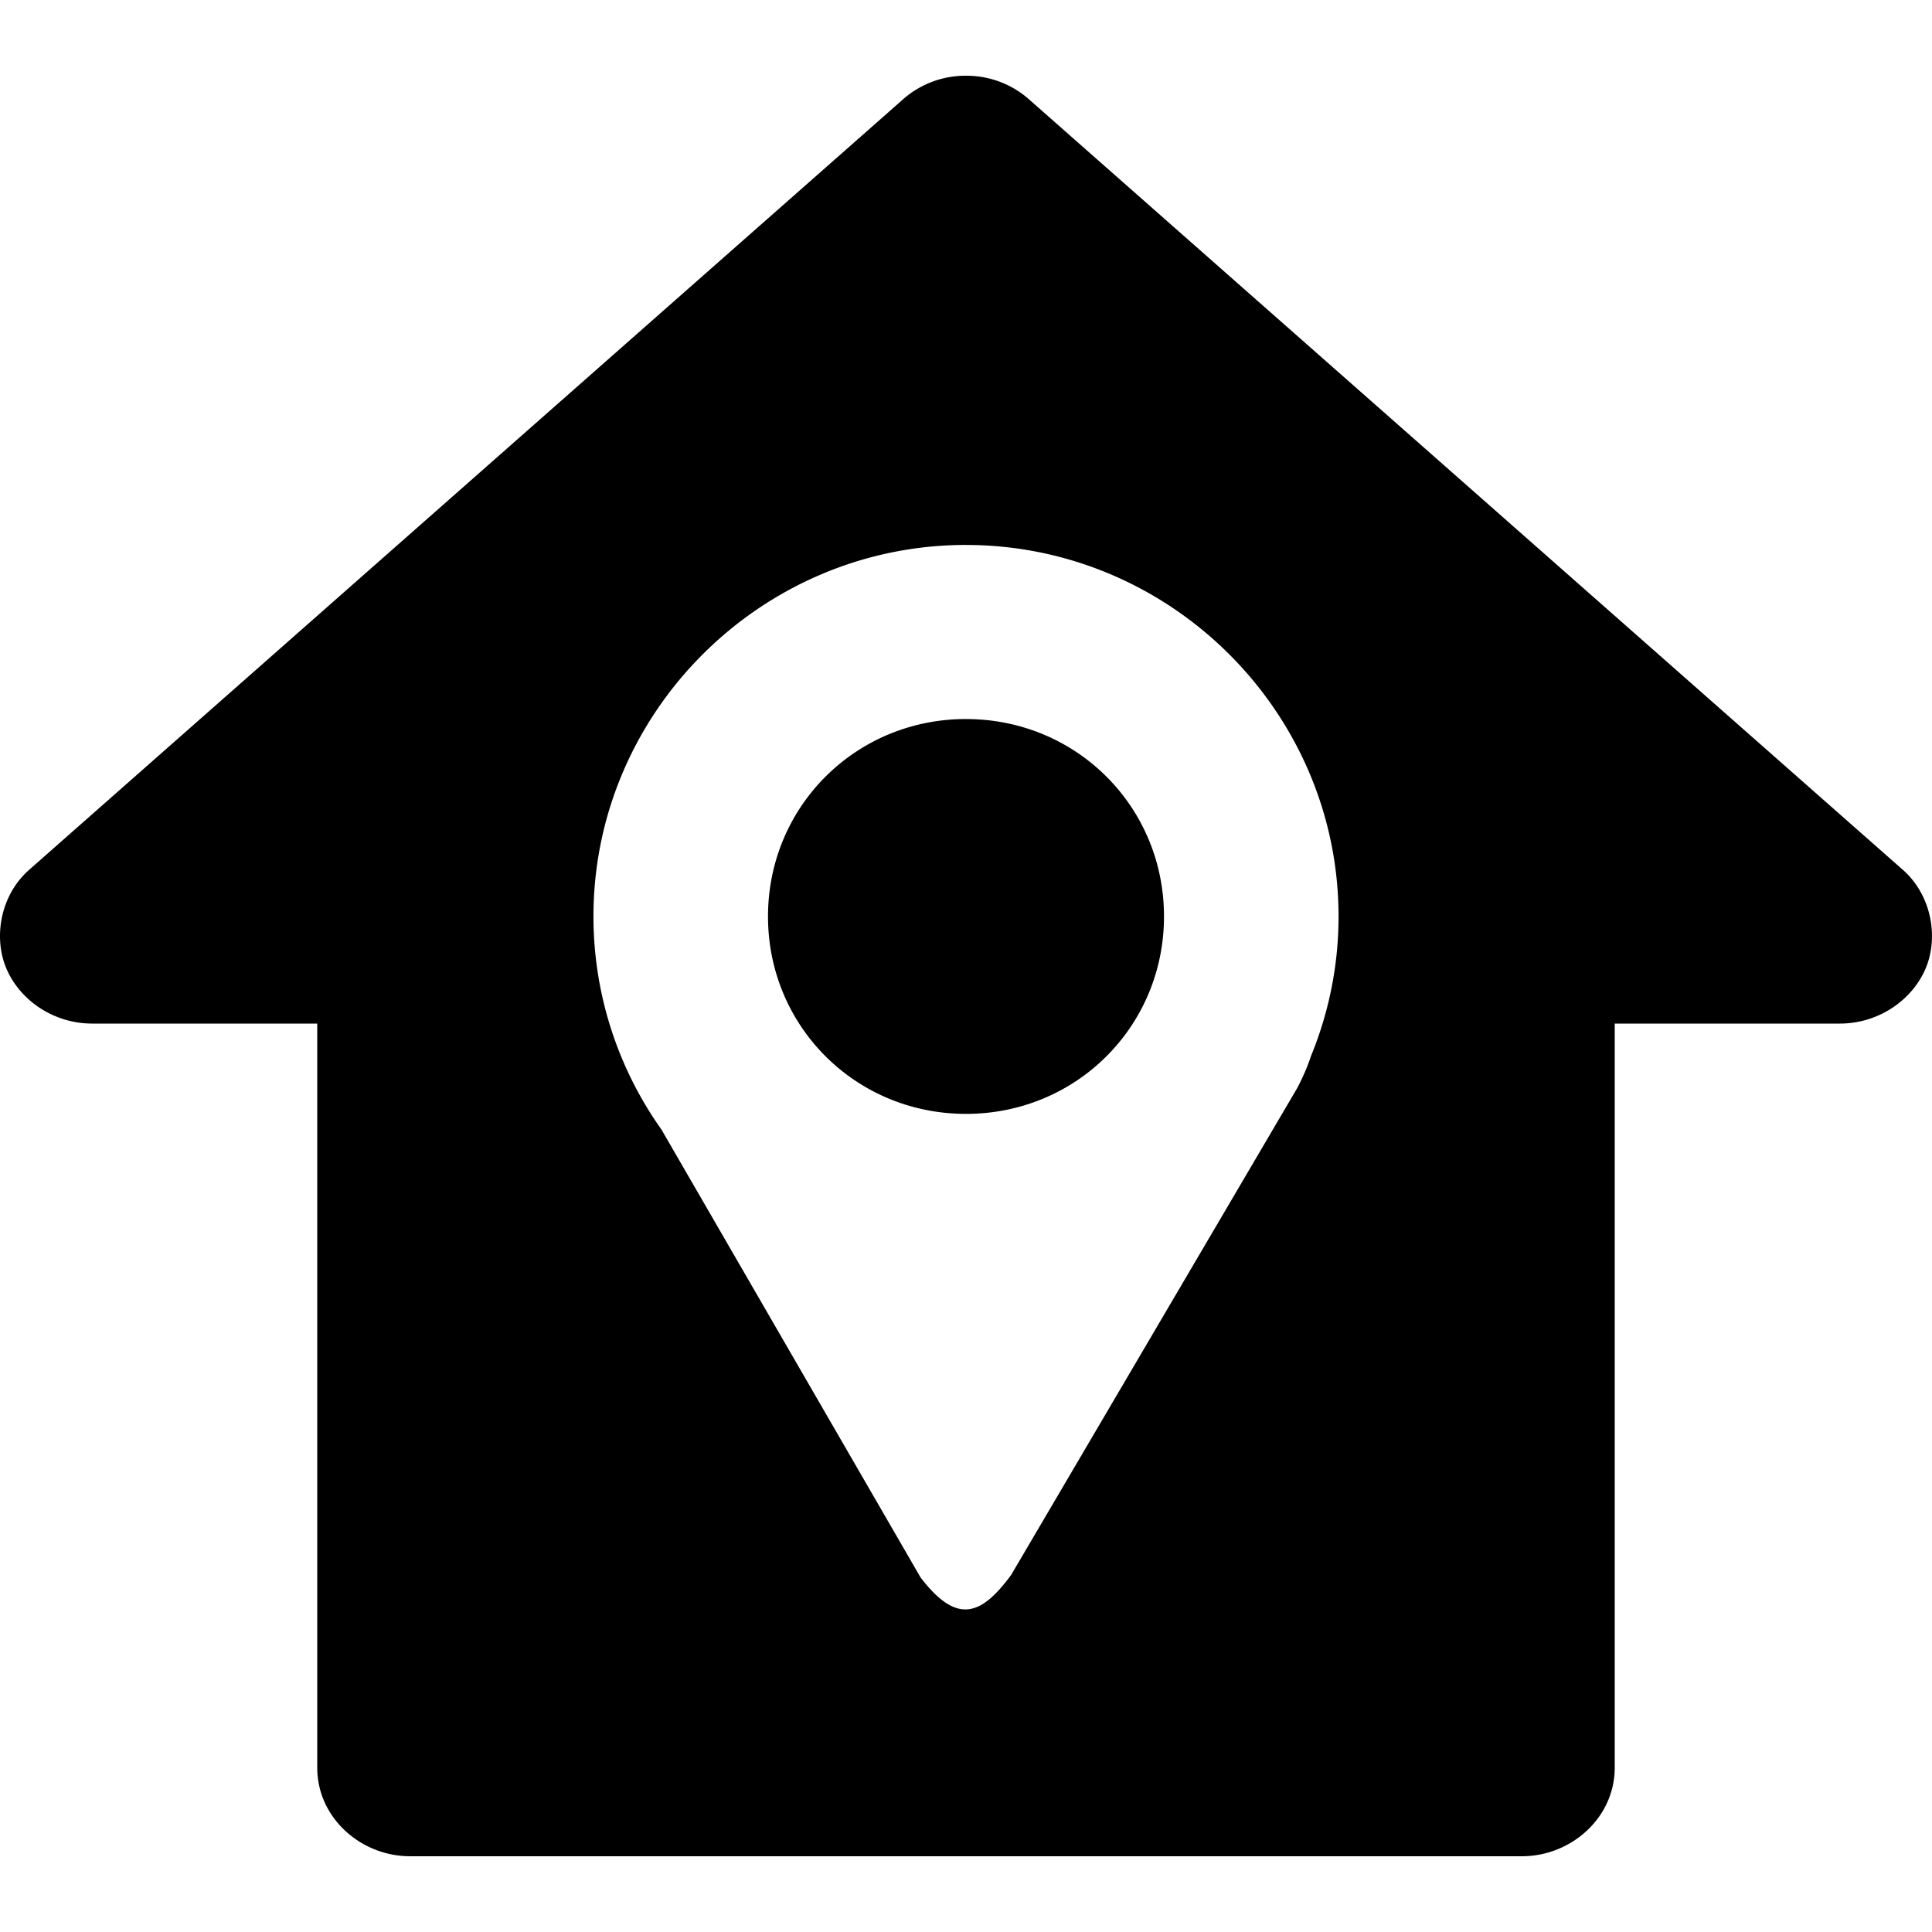 <svg xmlns="http://www.w3.org/2000/svg" xmlns:xlink="http://www.w3.org/1999/xlink" aria-hidden="true" role="img" class="iconify iconify--gis" width="1em" height="1em" preserveAspectRatio="xMidYMid meet" viewBox="0 0 100 100" data-icon="gis:home"><path fill="currentColor" d="M49.968 3.92a4.887 4.887 0 0 0-3.302 1.287L1.476 45.05a2.399 2.399 0 0 0-.042.038C-.02 46.433-.358 48.628.374 50.23c.732 1.603 2.448 2.749 4.394 2.75H16.42v38.508c0 2.629 2.288 4.59 4.797 4.591h57.564c2.509 0 4.797-1.962 4.797-4.59V52.98h11.653c1.946 0 3.662-1.146 4.394-2.749c.732-1.602.394-3.798-1.06-5.143a2.399 2.399 0 0 0-.042-.038L53.334 5.207a4.886 4.886 0 0 0-3.366-1.287ZM50 28.207c10.6 0 19.283 8.66 19.283 19.229c0 2.545-.507 4.979-1.42 7.208a10.913 10.913 0 0 1-.736 1.704l-14.79 25.17c-1.562 2.117-2.81 2.583-4.689.13l-13.41-23.181a19.046 19.046 0 0 1-3.521-11.031c0-10.57 8.683-19.23 19.283-19.23zm0 9.01c-5.708 0-10.248 4.527-10.248 10.219c0 5.691 4.54 10.218 10.248 10.218c5.708 0 10.248-4.527 10.248-10.218c0-5.692-4.54-10.218-10.248-10.218z" color="currentColor"></path></svg>